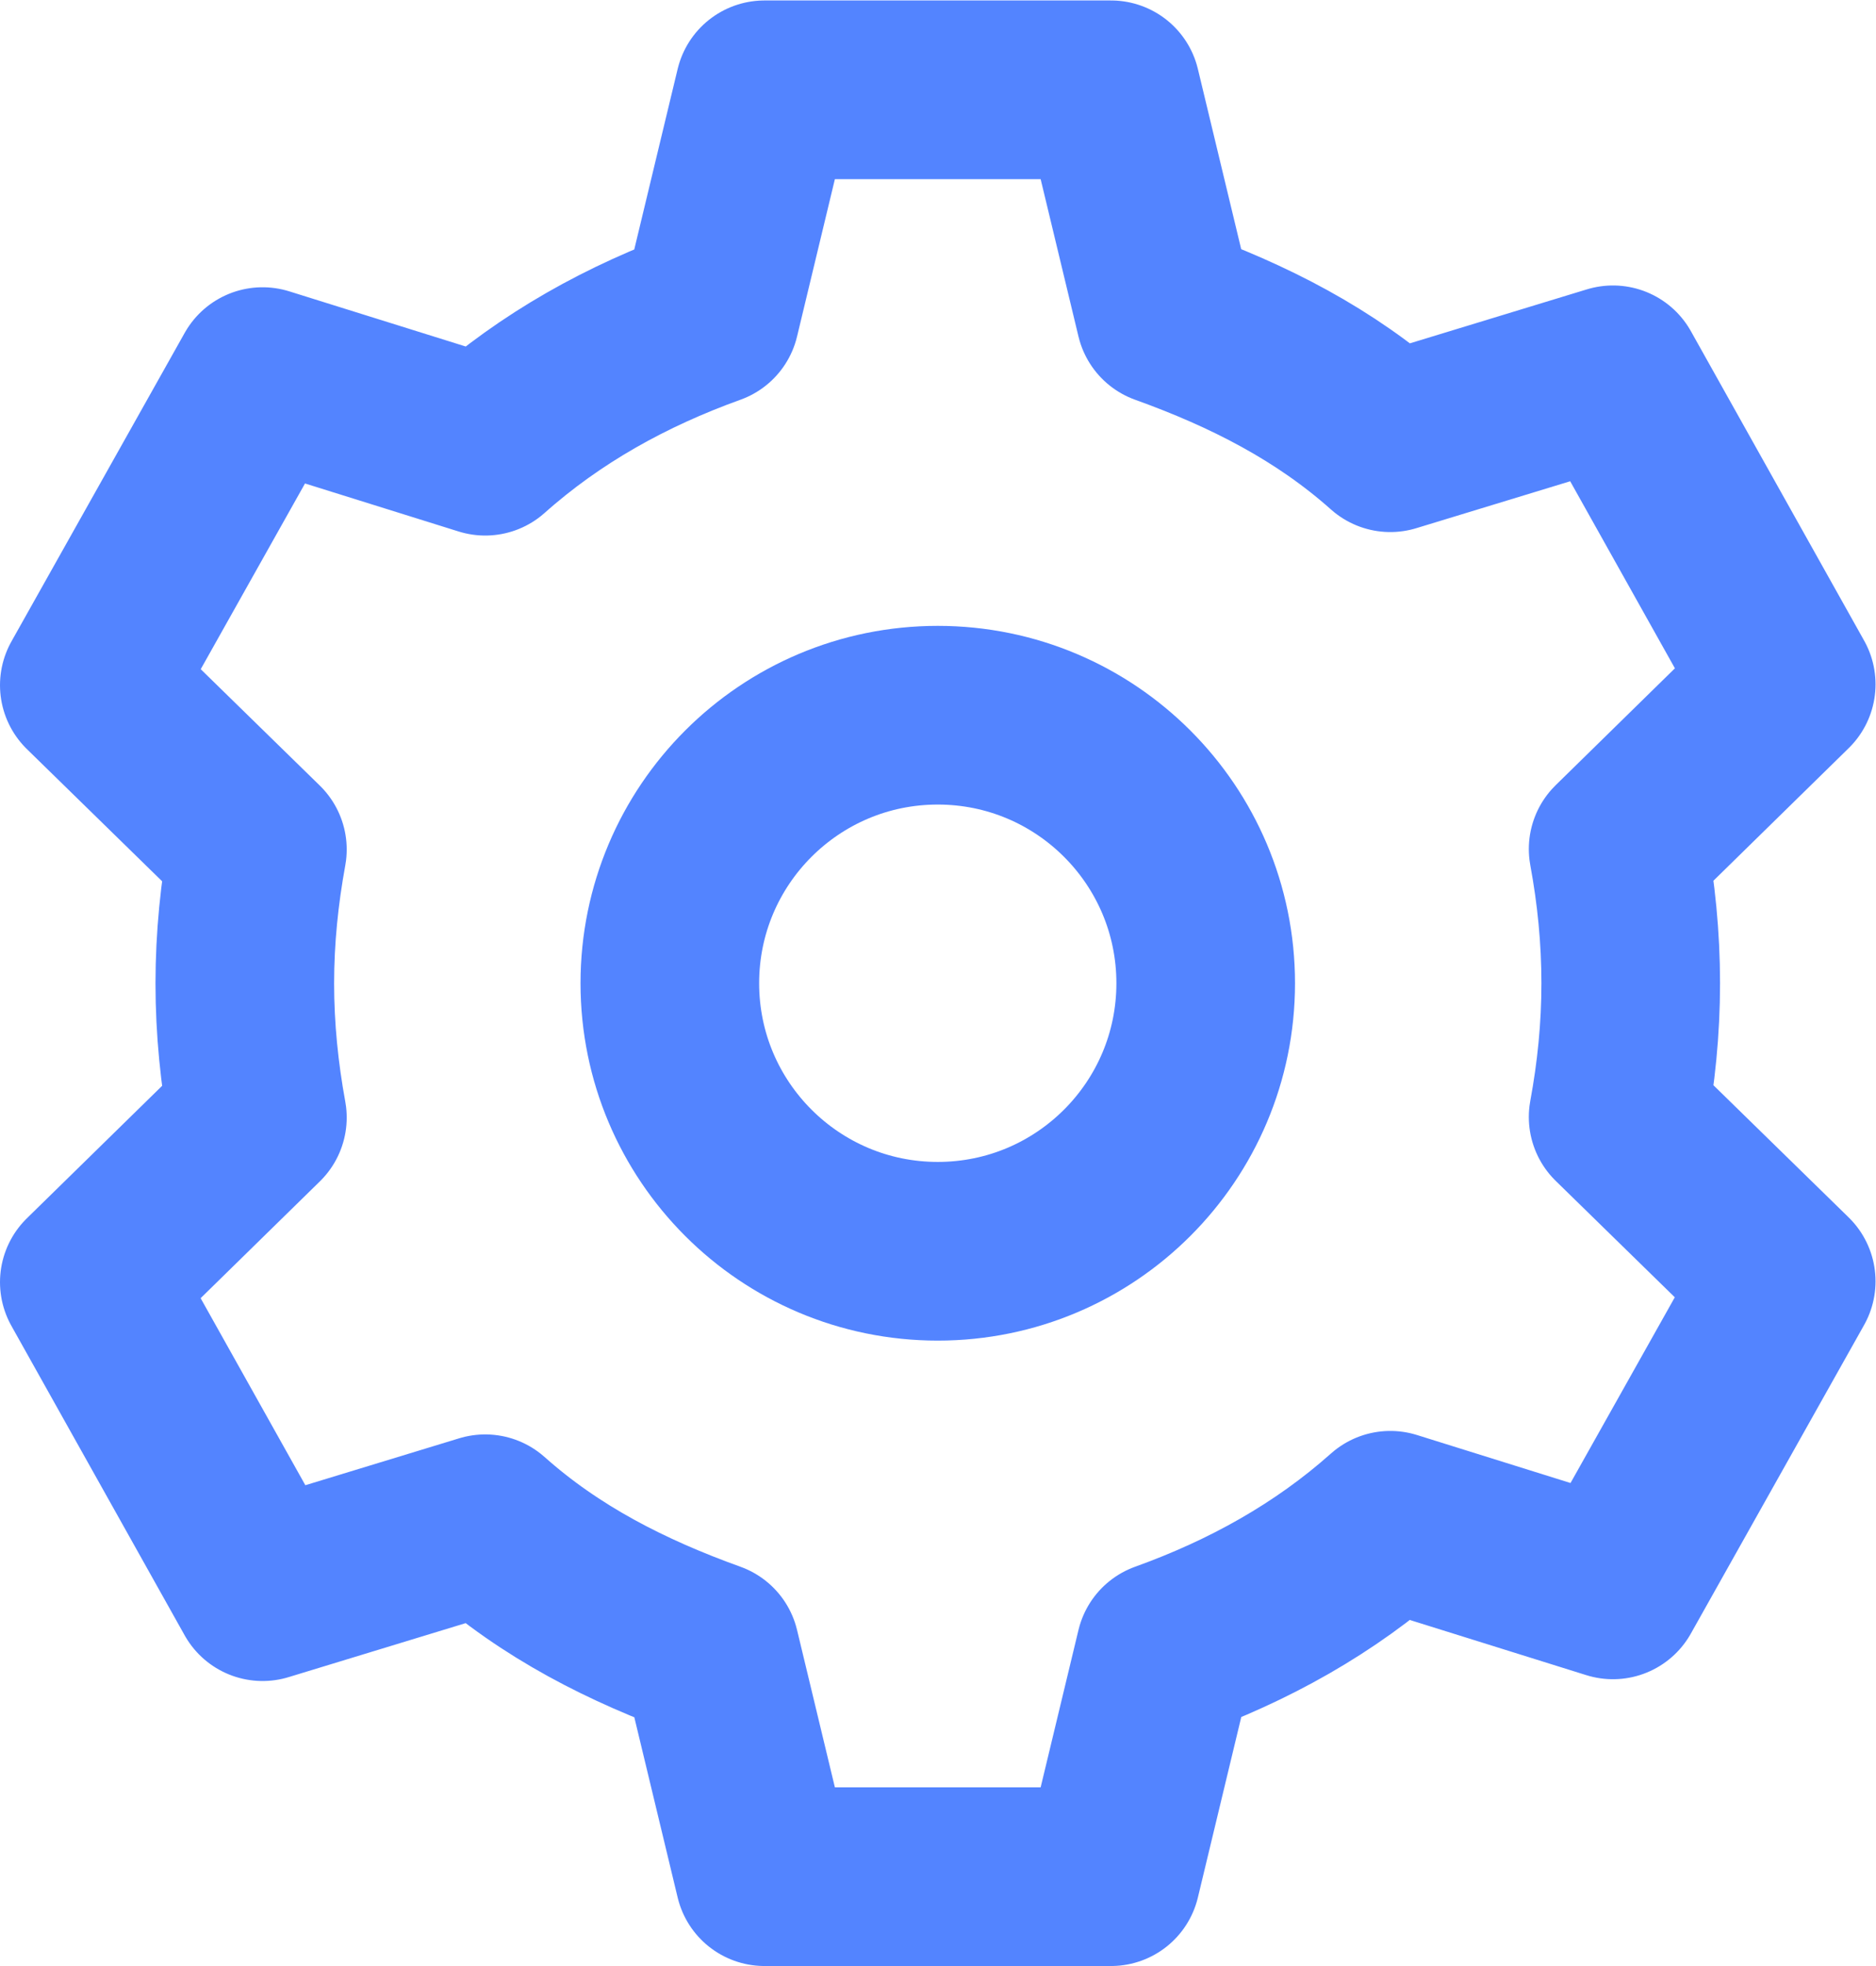 <?xml version="1.0" encoding="UTF-8" standalone="no"?>
<svg
   xmlns:dc="http://purl.org/dc/elements/1.1/"
   xmlns:cc="http://creativecommons.org/ns#"
   xmlns:rdf="http://www.w3.org/1999/02/22-rdf-syntax-ns#"
   xmlns:svg="http://www.w3.org/2000/svg"
   xmlns="http://www.w3.org/2000/svg"
   viewBox="0 0 28 29.333"
   height="29.333"
   width="28"
   xml:space="preserve"
   id="svg2"
   version="1.1"><defs
     id="defs6"><clipPath
       id="clipPath18"
       clipPathUnits="userSpaceOnUse"><path
         id="path16"
         d="M 0,22 H 21 V 0 H 0 Z" /></clipPath></defs><g
     transform="matrix(1.333,0,0,-1.333,0,29.333)"
     id="g10"><g
       id="g12"><g
         clip-path="url(#clipPath18)"
         id="g14"><g
           transform="translate(18.259,11)"
           id="g20"><path
             id="path22"
             style="fill:none;stroke:#5384ff;stroke-width:2;stroke-linecap:round;stroke-linejoin:round;stroke-miterlimit:10;stroke-dasharray:none;stroke-opacity:1"
             d="M 0,0 C 0,0.514 -0.051,1.015 -0.141,1.502 L 1.741,3.346 -0.199,6.81 -2.692,6.05 C -3.425,6.703 -4.277,7.136 -5.211,7.472 L -5.819,10 h -3.88 l -0.608,-2.528 c -0.934,-0.336 -1.786,-0.808 -2.519,-1.461 l -2.493,0.779 -1.94,-3.454 1.882,-1.839 c -0.089,-0.487 -0.141,-0.985 -0.141,-1.499 0,-0.514 0.052,-1.014 0.141,-1.501 l -1.882,-1.843 1.94,-3.464 2.493,0.76 c 0.733,-0.653 1.585,-1.086 2.519,-1.422 L -9.699,-10 h 3.88 l 0.608,2.528 c 0.934,0.336 1.786,0.808 2.519,1.461 l 2.493,-0.779 1.94,3.454 -1.882,1.839 C -0.051,-1.01 0,-0.514 0,0 Z" /></g><g
           transform="translate(13.5,11)"
           id="g24"><path
             id="path26"
             style="fill:none;stroke:#5384ff;stroke-width:2;stroke-linecap:round;stroke-linejoin:round;stroke-miterlimit:10;stroke-dasharray:none;stroke-opacity:1"
             d="m 0,0 c 0,-1.657 -1.343,-3 -3,-3 -1.657,0 -3,1.343 -3,3 0,1.657 1.343,3 3,3 1.657,0 3,-1.343 3,-3 z" /></g></g></g></g></svg>